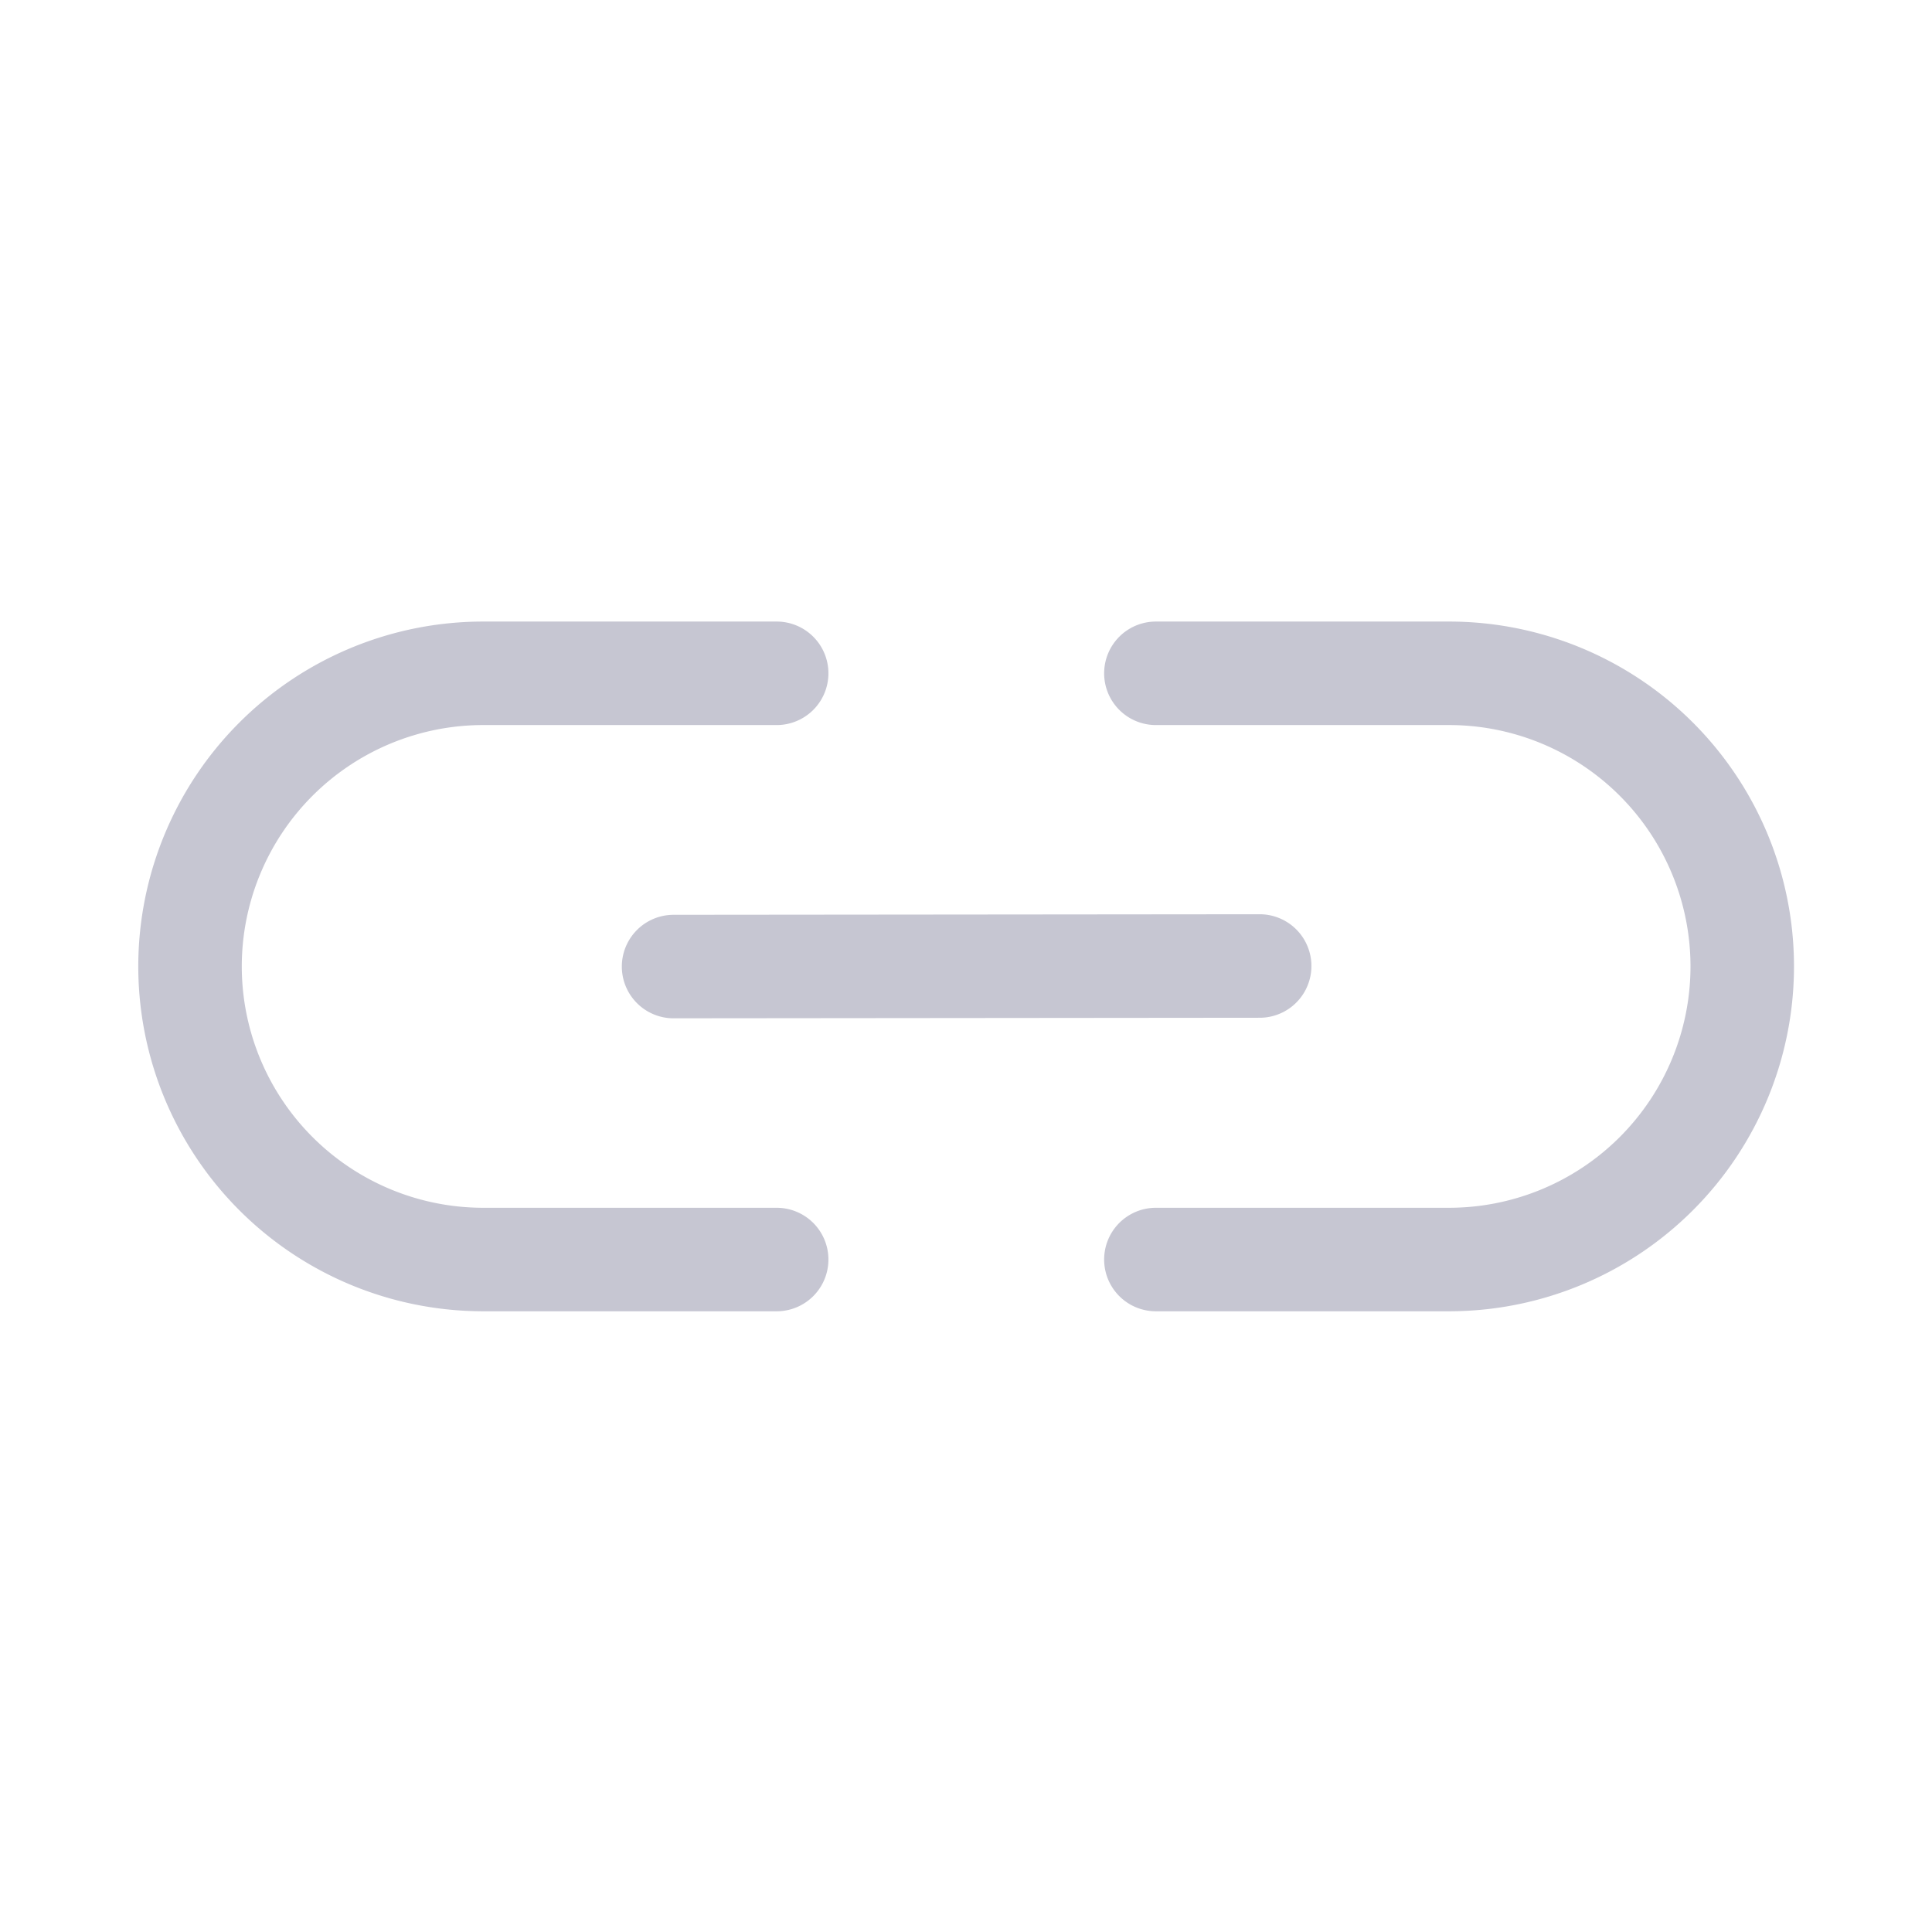 <svg xmlns="http://www.w3.org/2000/svg" width="28" height="28" fill="none"><path stroke="#C6C6D2" stroke-linecap="round" stroke-width="1.5" d="M16.752 9.758h4.25a4.25 4.25 0 0 1 4.248 4.248v0a4.25 4.25 0 0 1-4.248 4.248h-4.25M11.256 9.758H7.002a4.25 4.25 0 0 0-4.248 4.248v0a4.25 4.25 0 0 0 4.248 4.248h4.254M9.762 14.008 18.256 14"/></svg>